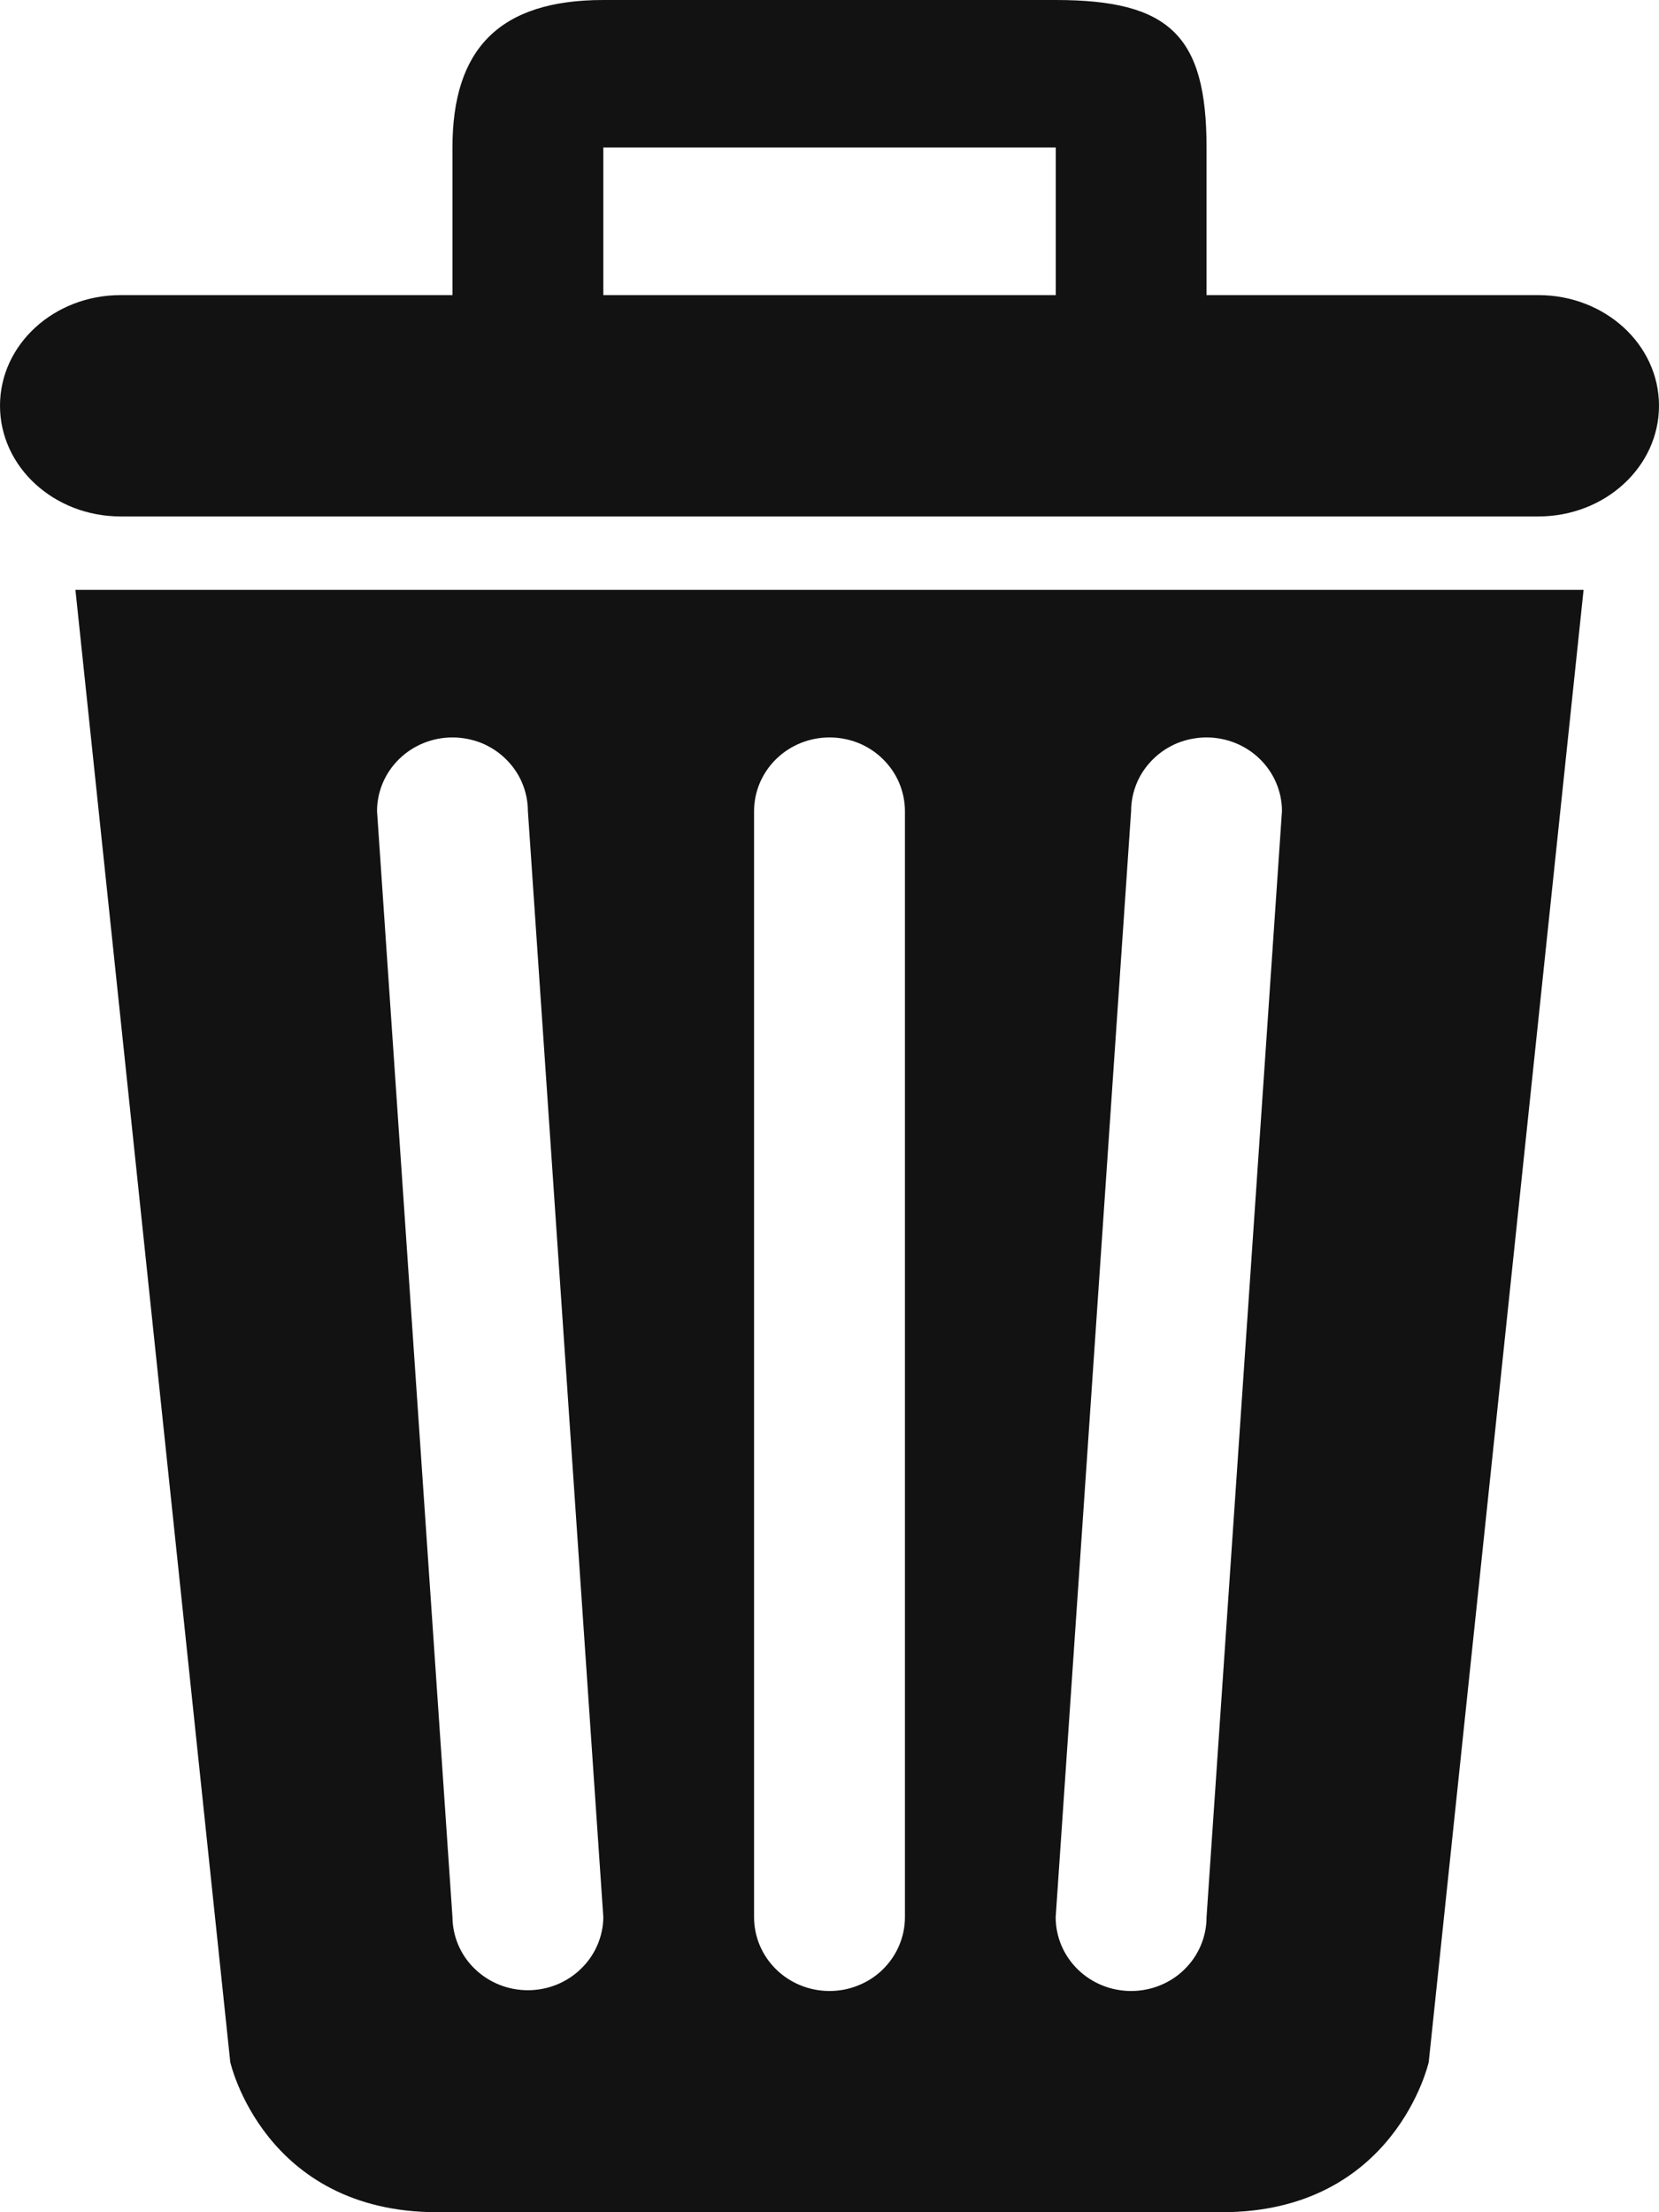 <svg width="15" height="20" viewBox="0 0 15 20" fill="none" xmlns="http://www.w3.org/2000/svg">
<path fill-rule="evenodd" clip-rule="evenodd" d="M2.082 18.643C2.082 18.643 2.386 20 3.955 20H11.046C12.614 20 12.918 18.643 12.918 18.643L14.318 5.333H0.682L2.082 18.643ZM10.227 7.333C10.227 7.246 10.245 7.159 10.279 7.078C10.313 6.997 10.364 6.924 10.427 6.862C10.49 6.8 10.565 6.751 10.648 6.717C10.731 6.684 10.82 6.667 10.909 6.667C11.09 6.667 11.263 6.737 11.391 6.862C11.519 6.987 11.591 7.157 11.591 7.333L10.909 17.333C10.909 17.51 10.837 17.68 10.709 17.805C10.582 17.93 10.408 18 10.227 18C10.046 18 9.873 17.93 9.745 17.805C9.617 17.68 9.545 17.51 9.545 17.333L10.227 7.333ZM6.818 7.333C6.818 7.157 6.89 6.987 7.018 6.862C7.146 6.737 7.319 6.667 7.5 6.667C7.59 6.667 7.678 6.684 7.761 6.717C7.844 6.751 7.919 6.8 7.982 6.862C8.045 6.924 8.096 6.997 8.13 7.078C8.164 7.159 8.182 7.246 8.182 7.333V17.333C8.182 17.421 8.164 17.508 8.13 17.588C8.096 17.669 8.045 17.743 7.982 17.805C7.919 17.867 7.844 17.916 7.761 17.949C7.678 17.983 7.59 18 7.5 18C7.319 18 7.146 17.93 7.018 17.805C6.89 17.68 6.818 17.51 6.818 17.333V7.333ZM4.091 6.667C4.18 6.667 4.269 6.684 4.352 6.717C4.435 6.751 4.51 6.8 4.573 6.862C4.636 6.924 4.687 6.997 4.721 7.078C4.755 7.159 4.773 7.246 4.773 7.333L5.455 17.333C5.453 17.509 5.38 17.677 5.252 17.8C5.125 17.924 4.952 17.993 4.773 17.993C4.593 17.993 4.421 17.924 4.293 17.8C4.165 17.677 4.093 17.509 4.091 17.333L3.409 7.333C3.409 7.157 3.481 6.987 3.609 6.862C3.737 6.737 3.91 6.667 4.091 6.667ZM13.909 2.668H10.909V1.333C10.909 0.322 10.575 0 9.545 0H5.455C4.511 0 4.091 0.447 4.091 1.333V2.668H1.091C0.488 2.668 0 3.115 0 3.668C0 4.221 0.488 4.669 1.091 4.669H13.909C14.512 4.669 15 4.221 15 3.668C15 3.115 14.512 2.668 13.909 2.668ZM9.545 2.668H5.455L5.455 1.333H9.546V2.668H9.545Z" fill="#121212"/>
</svg>
